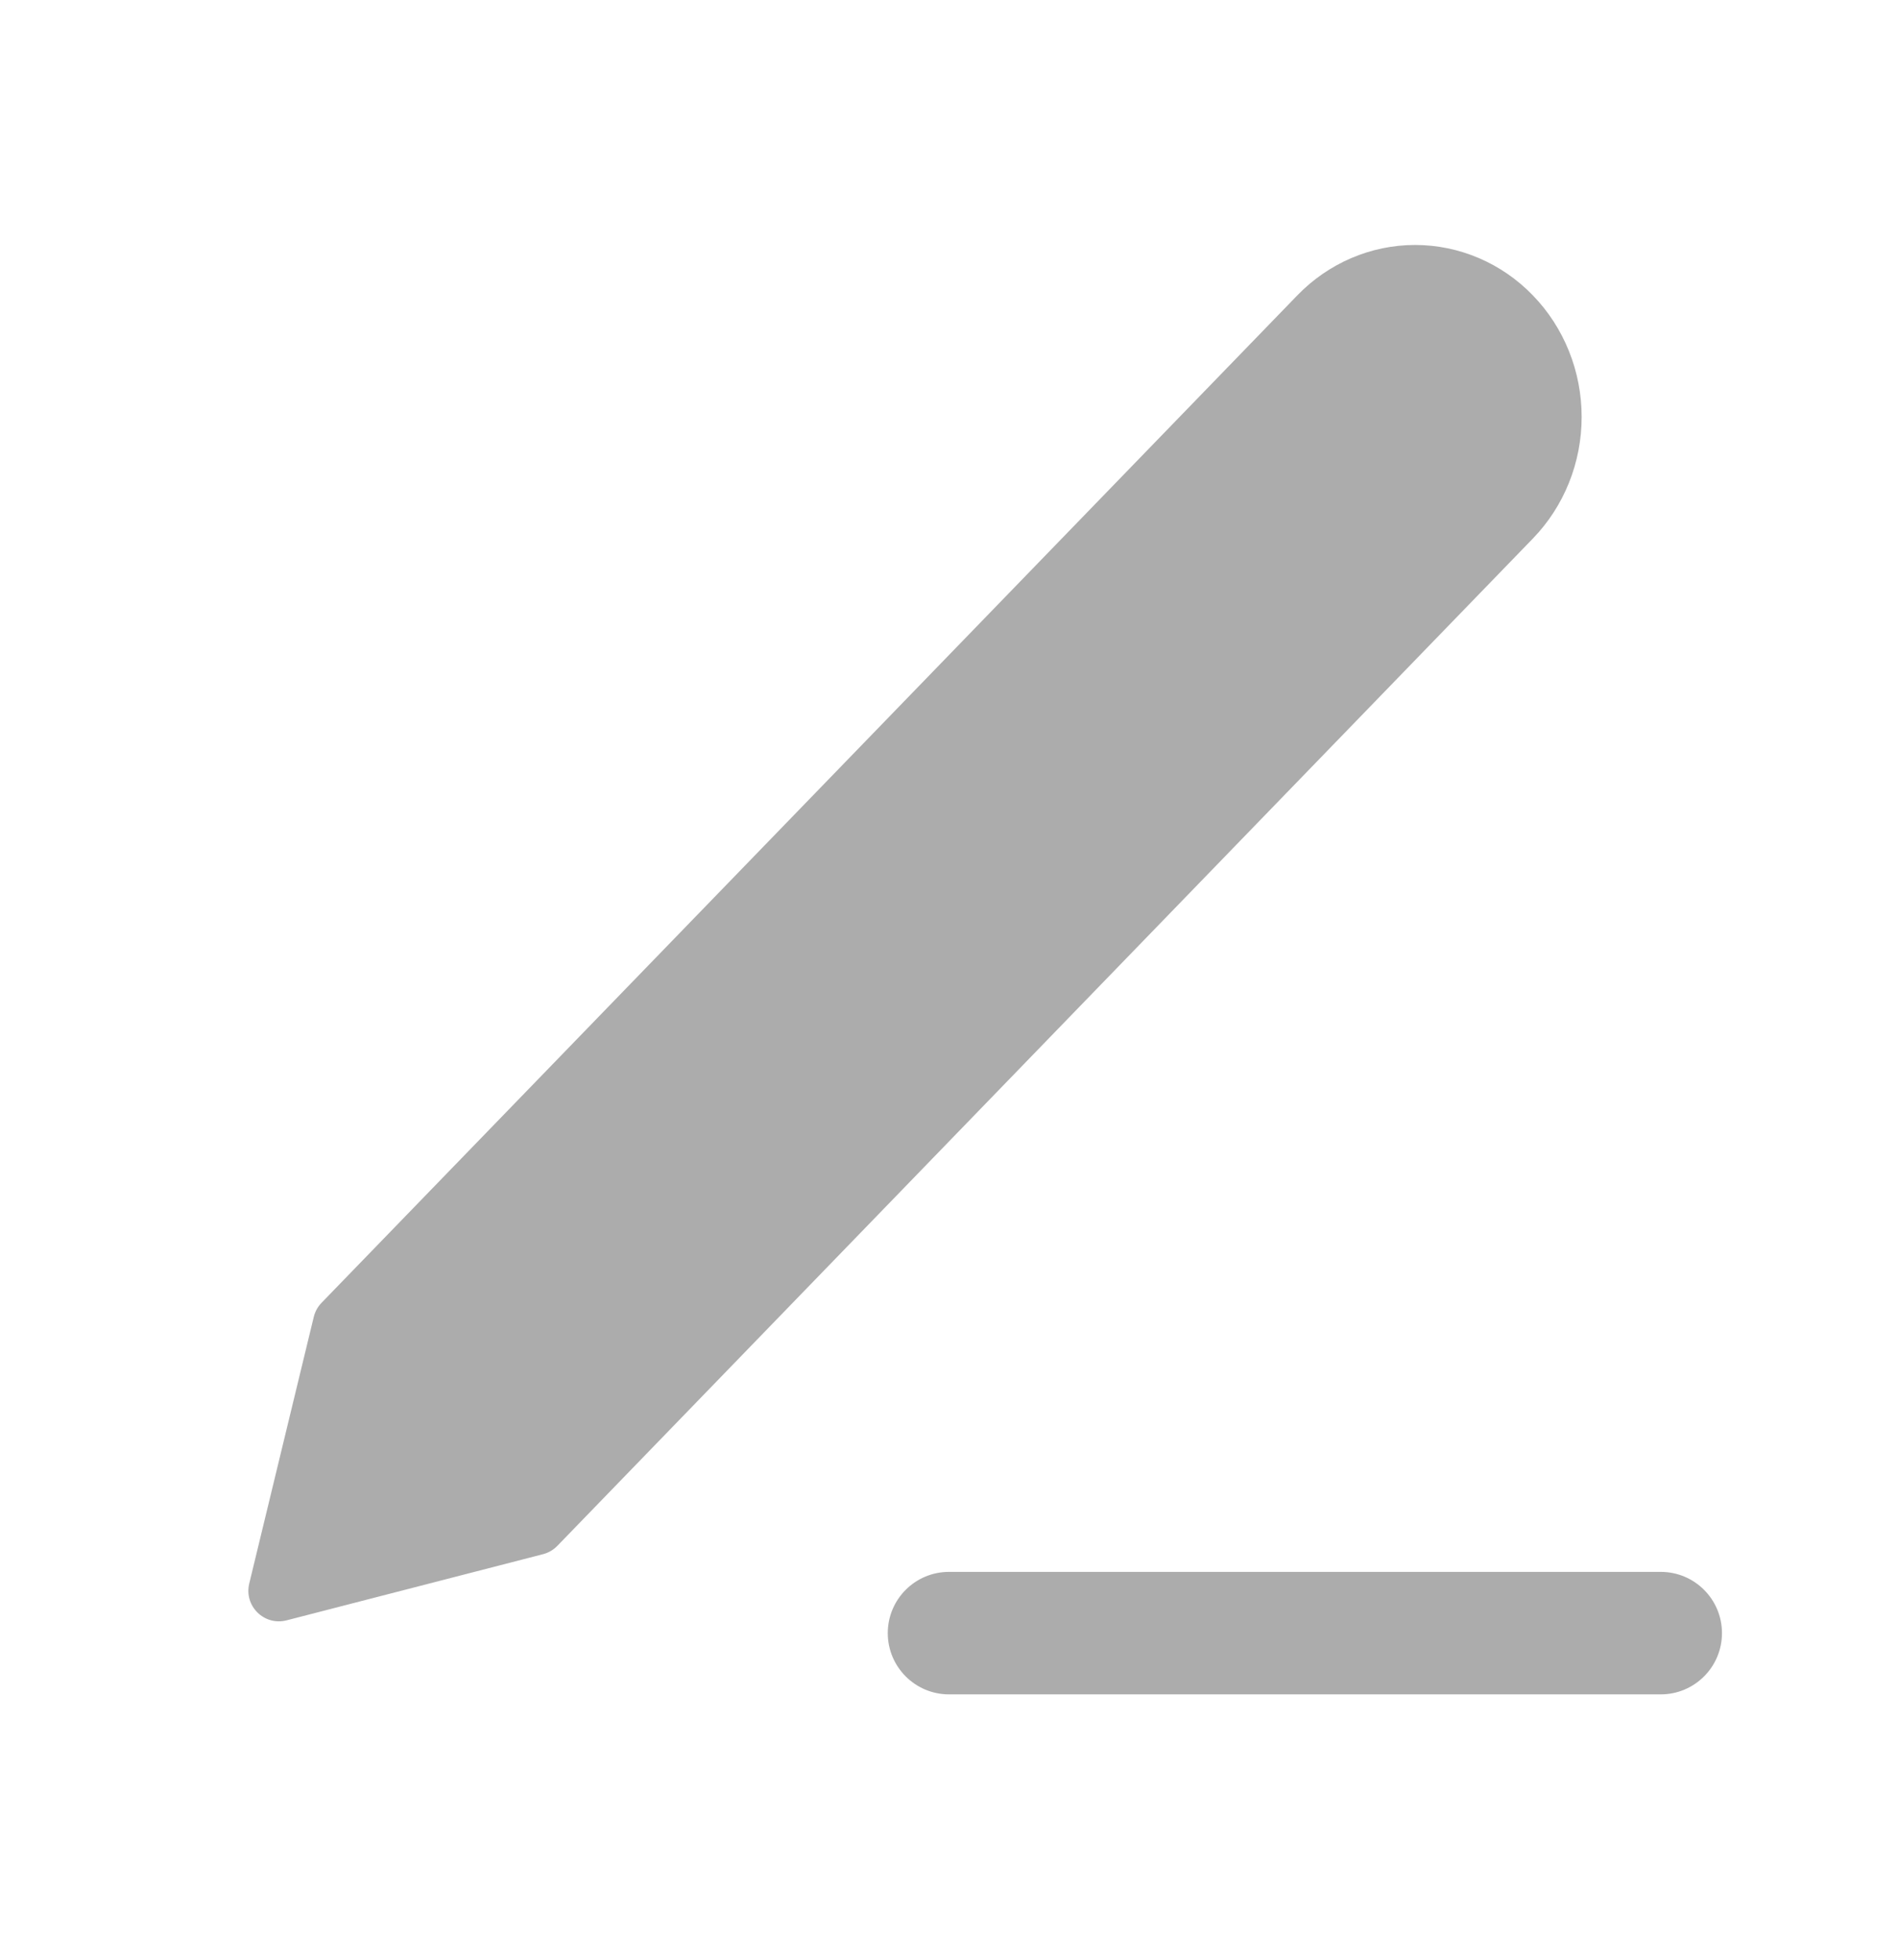 <svg width="31" height="32" viewBox="0 0 31 32" fill="none" xmlns="http://www.w3.org/2000/svg">
<path fill-rule="evenodd" clip-rule="evenodd" d="M23.113 4C22.391 4 21.699 4.296 21.189 4.823L5.252 21.273C5.19 21.337 5.146 21.417 5.125 21.503L4.071 25.857C3.982 26.224 4.316 26.553 4.682 26.458L8.869 25.378C8.958 25.355 9.039 25.308 9.103 25.242L25.036 8.794C25.289 8.533 25.489 8.224 25.626 7.883C25.763 7.542 25.833 7.177 25.833 6.808C25.833 6.44 25.763 6.074 25.626 5.734C25.489 5.393 25.289 5.083 25.036 4.823C24.784 4.562 24.484 4.355 24.154 4.214C23.824 4.073 23.47 4 23.113 4ZM15.5 25.667C14.948 25.667 14.5 26.114 14.5 26.667C14.5 27.219 14.948 27.667 15.5 27.667H27.125C27.677 27.667 28.125 27.219 28.125 26.667C28.125 26.114 27.677 25.667 27.125 25.667H15.5Z" fill="#ACACAC"/>
</svg>
